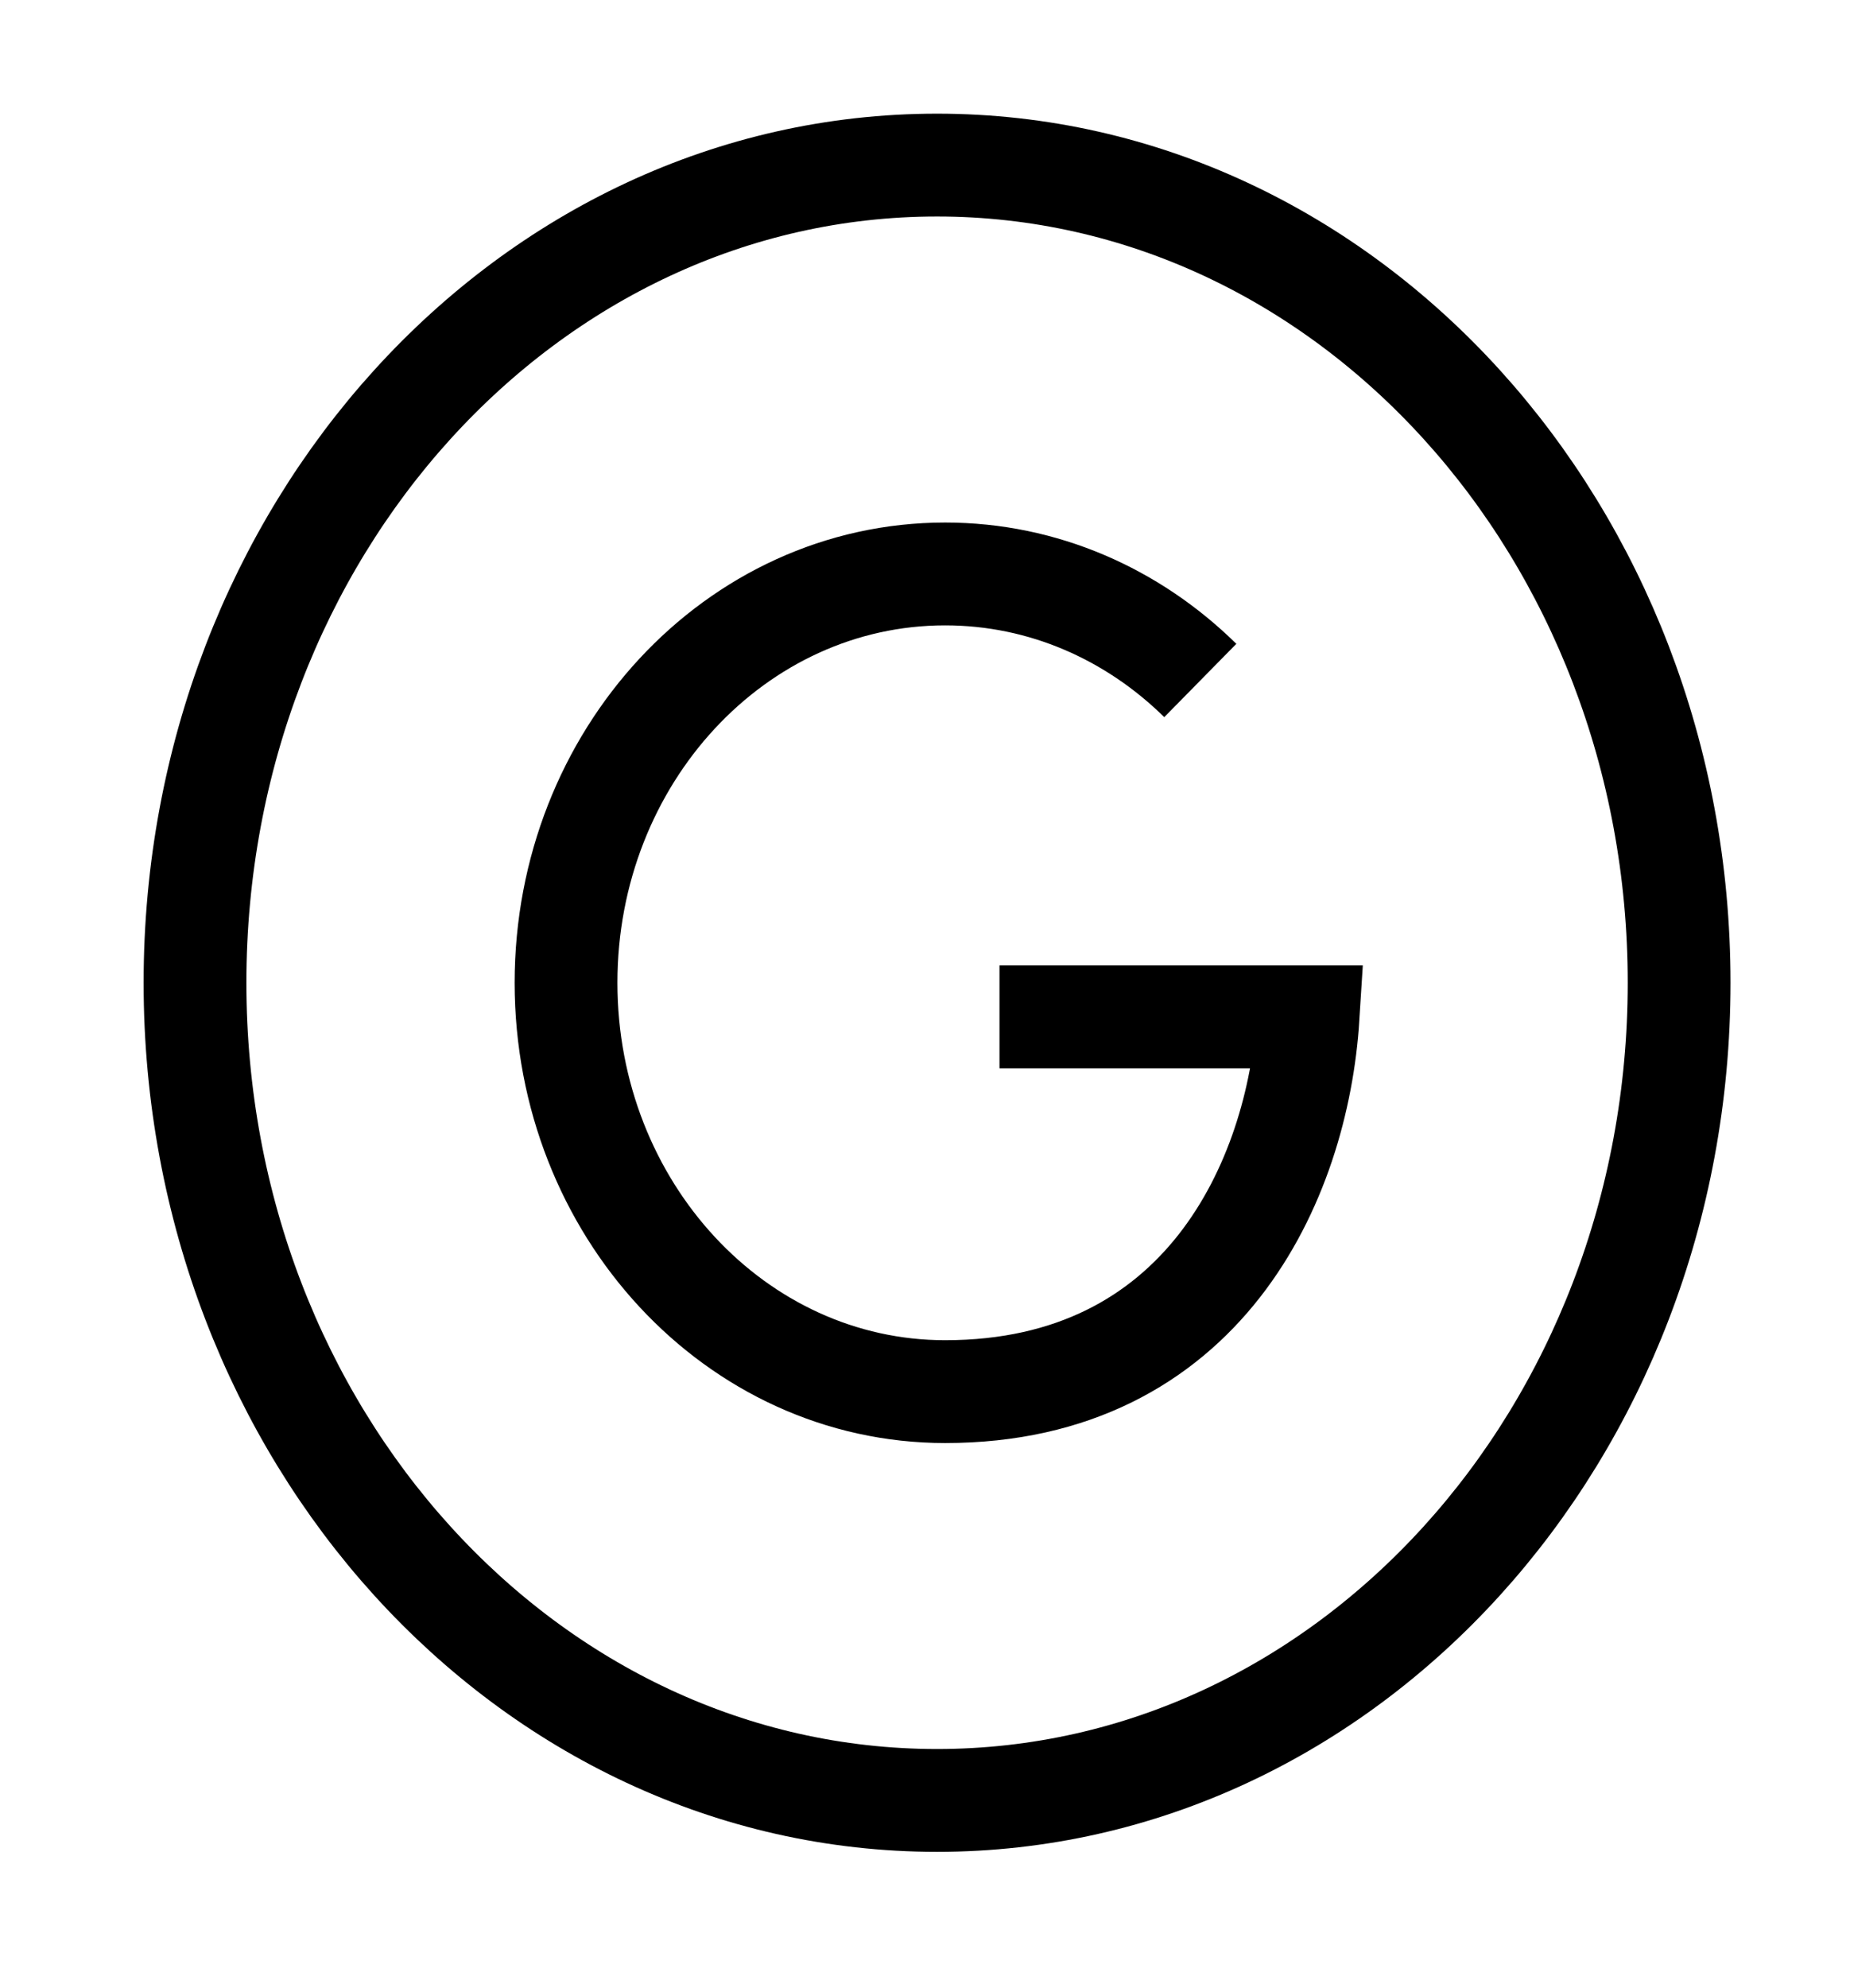 <svg width="27" height="29" viewBox="0 0 27 29" fill="none" xmlns="http://www.w3.org/2000/svg">
<path d="M17.518 9.926C16.536 8.96 15.228 8.372 13.794 8.372C10.738 8.372 8.261 11.042 8.261 14.335C8.261 17.628 10.738 20.299 13.794 20.299C17.551 20.299 18.94 17.233 19.091 14.832H14.587" stroke="black" stroke-width="1.5"/>
<path d="M13.676 26.262C19.657 26.262 24.506 20.922 24.506 14.335C24.506 7.748 19.657 2.408 13.676 2.408C7.695 2.408 2.846 7.748 2.846 14.335C2.846 20.922 7.695 26.262 13.676 26.262Z" stroke="black" stroke-width="1.5" stroke-linecap="round" stroke-linejoin="round"/>
</svg>

